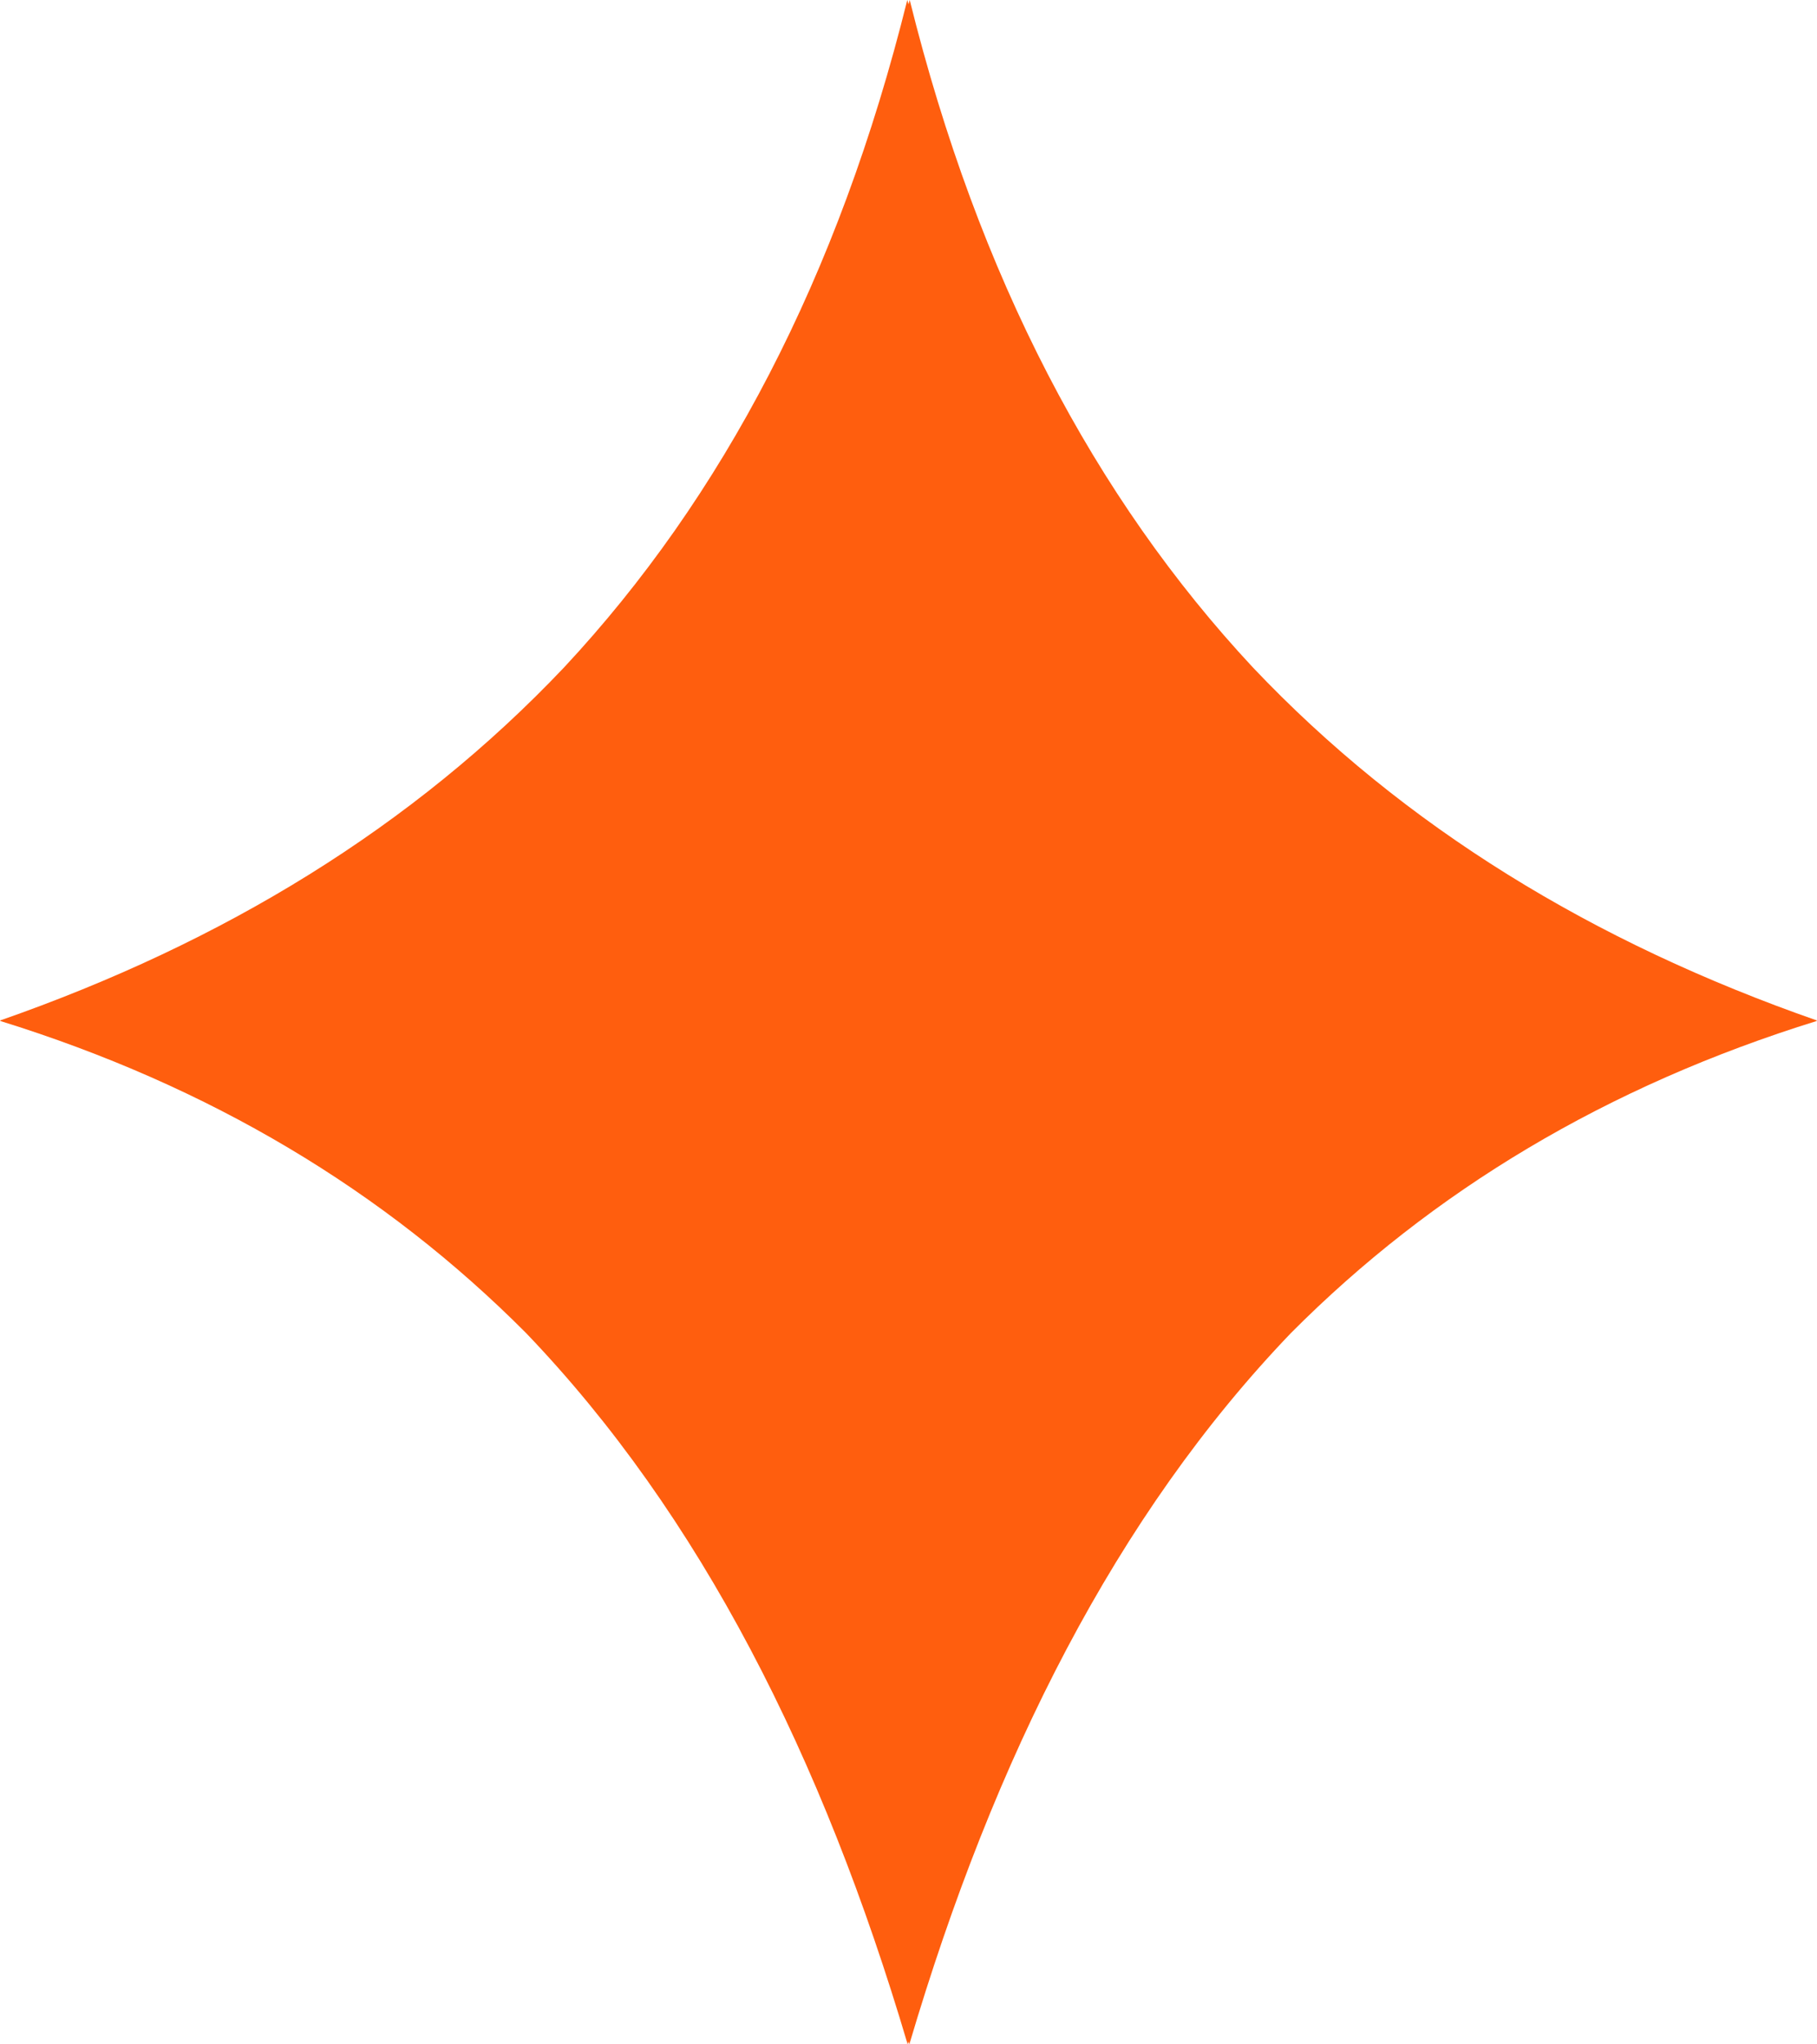 <?xml version="1.0" encoding="UTF-8" standalone="no"?>
<svg width="24px" height="27px" viewBox="0 0 24 27" version="1.1" xmlns="http://www.w3.org/2000/svg" xmlns:xlink="http://www.w3.org/1999/xlink">
    <!-- Generator: Sketch 49.1 (51147) - http://www.bohemiancoding.com/sketch -->
    <title>Fill 1 Copy 3</title>
    <desc>Created with Sketch.</desc>
    <defs></defs>
    <g id="1.0_Homepage-" stroke="none" stroke-width="1" fill="none" fill-rule="evenodd">
        <g id="B-1-1-首頁" transform="translate(-708, -955)" fill="#FF5E0E">
            <path d="M732,968.478 C729.047,967.448 726.545,965.922 724.547,963.813 C722.456,961.569 720.925,958.663 720.016,955 C720.011,955.02 720.005,955.039 720,955.058 C719.995,955.039 719.989,955.02 719.984,955 C719.075,958.663 717.544,961.569 715.452,963.813 C713.454,965.922 710.952,967.448 708,968.478 C708.003,968.478 708.005,968.479 708.008,968.48 C708.005,968.481 708.003,968.482 708,968.483 C710.773,969.343 713.077,970.725 714.949,972.606 C717.25,975.007 718.866,978.203 719.989,982 C719.992,981.987 719.997,981.975 720,981.962 C720.003,981.975 720.007,981.987 720.011,982 C721.133,978.203 722.749,975.007 725.05,972.607 C726.922,970.725 729.227,969.343 732,968.483 C731.997,968.482 731.995,968.481 731.992,968.48 C731.995,968.479 731.997,968.478 732,968.478" id="Fill-1-Copy-3"></path>
        </g>
    </g>
</svg>